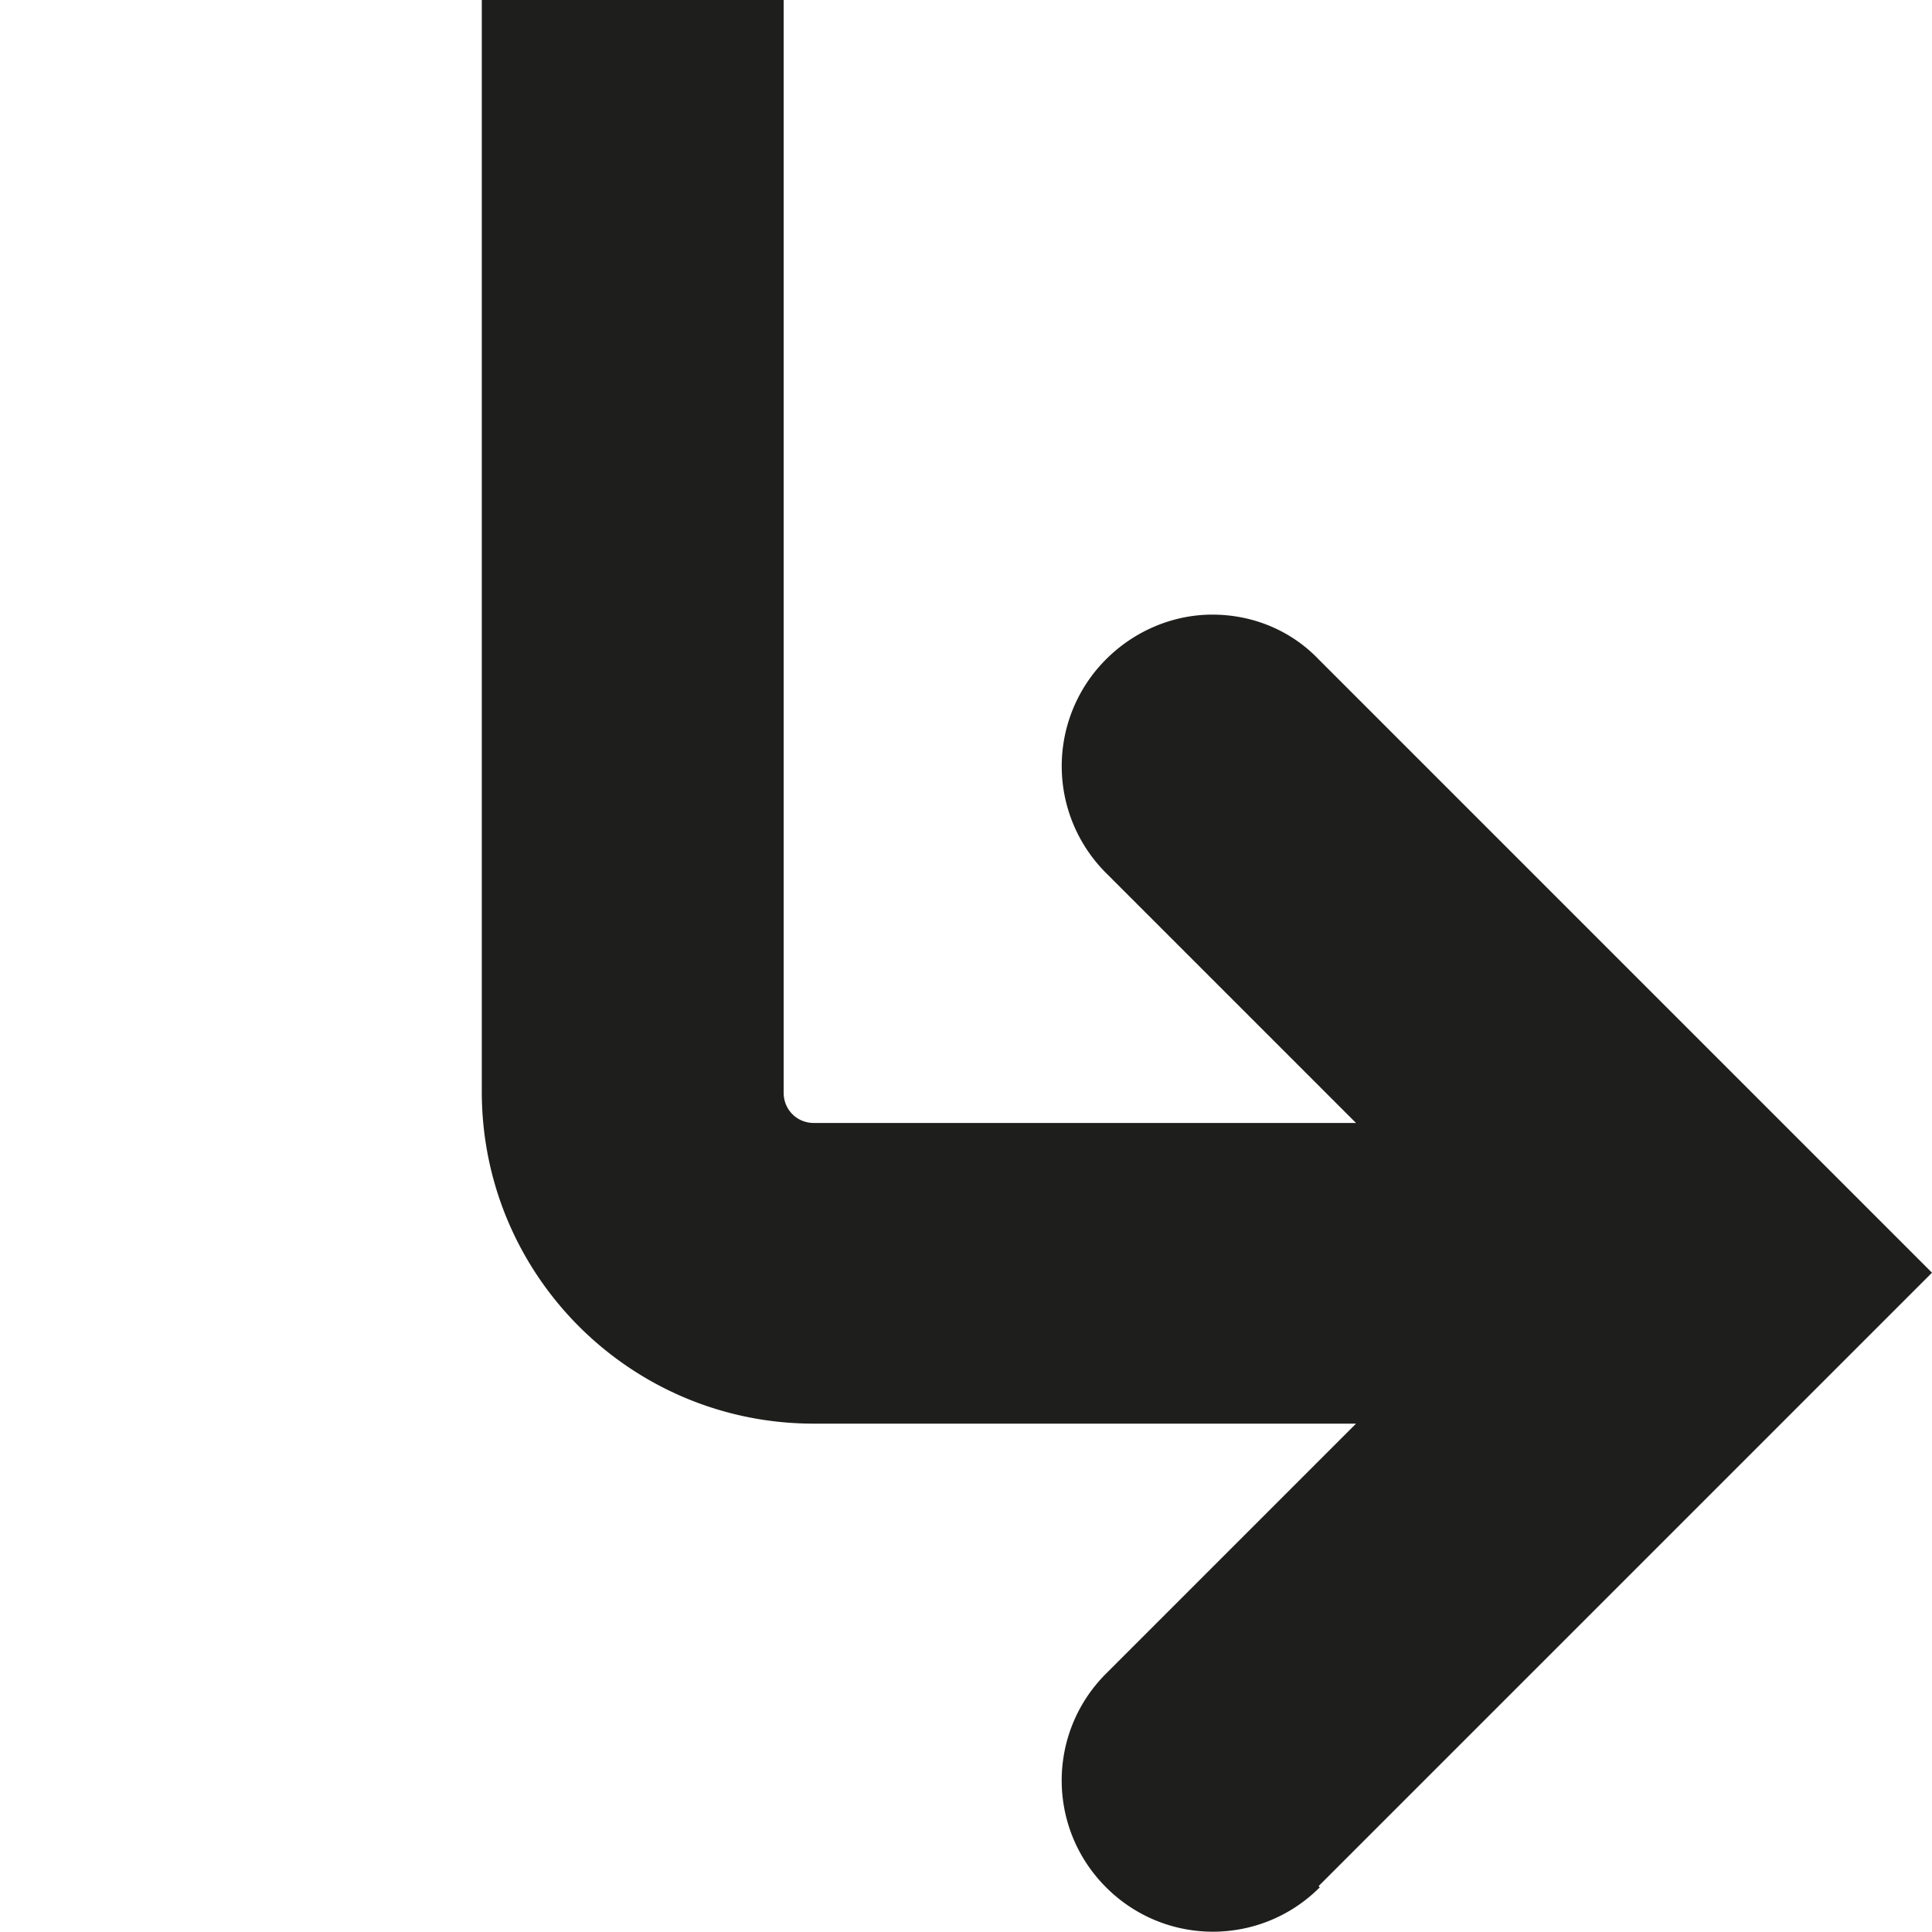 <svg viewBox="0 0 16 16" xmlns="http://www.w3.org/2000/svg">
  <path fill="#1e1e1c" d="M10.93 15.63c-.49.49-1.28.49-1.77 0s-.49-1.28 0-1.77l2.07-2.07H6.74c-1.52 0-2.75-1.23-2.75-2.75V0h2.5v9.05c0 .14.11.25.25.25h4.49L9.16 7.23a1.25 1.25 0 0 1 0-1.77c.24-.24.56-.37.88-.37s.64.12.88.37L16 10.54l-5.08 5.08Z"/>
</svg>
